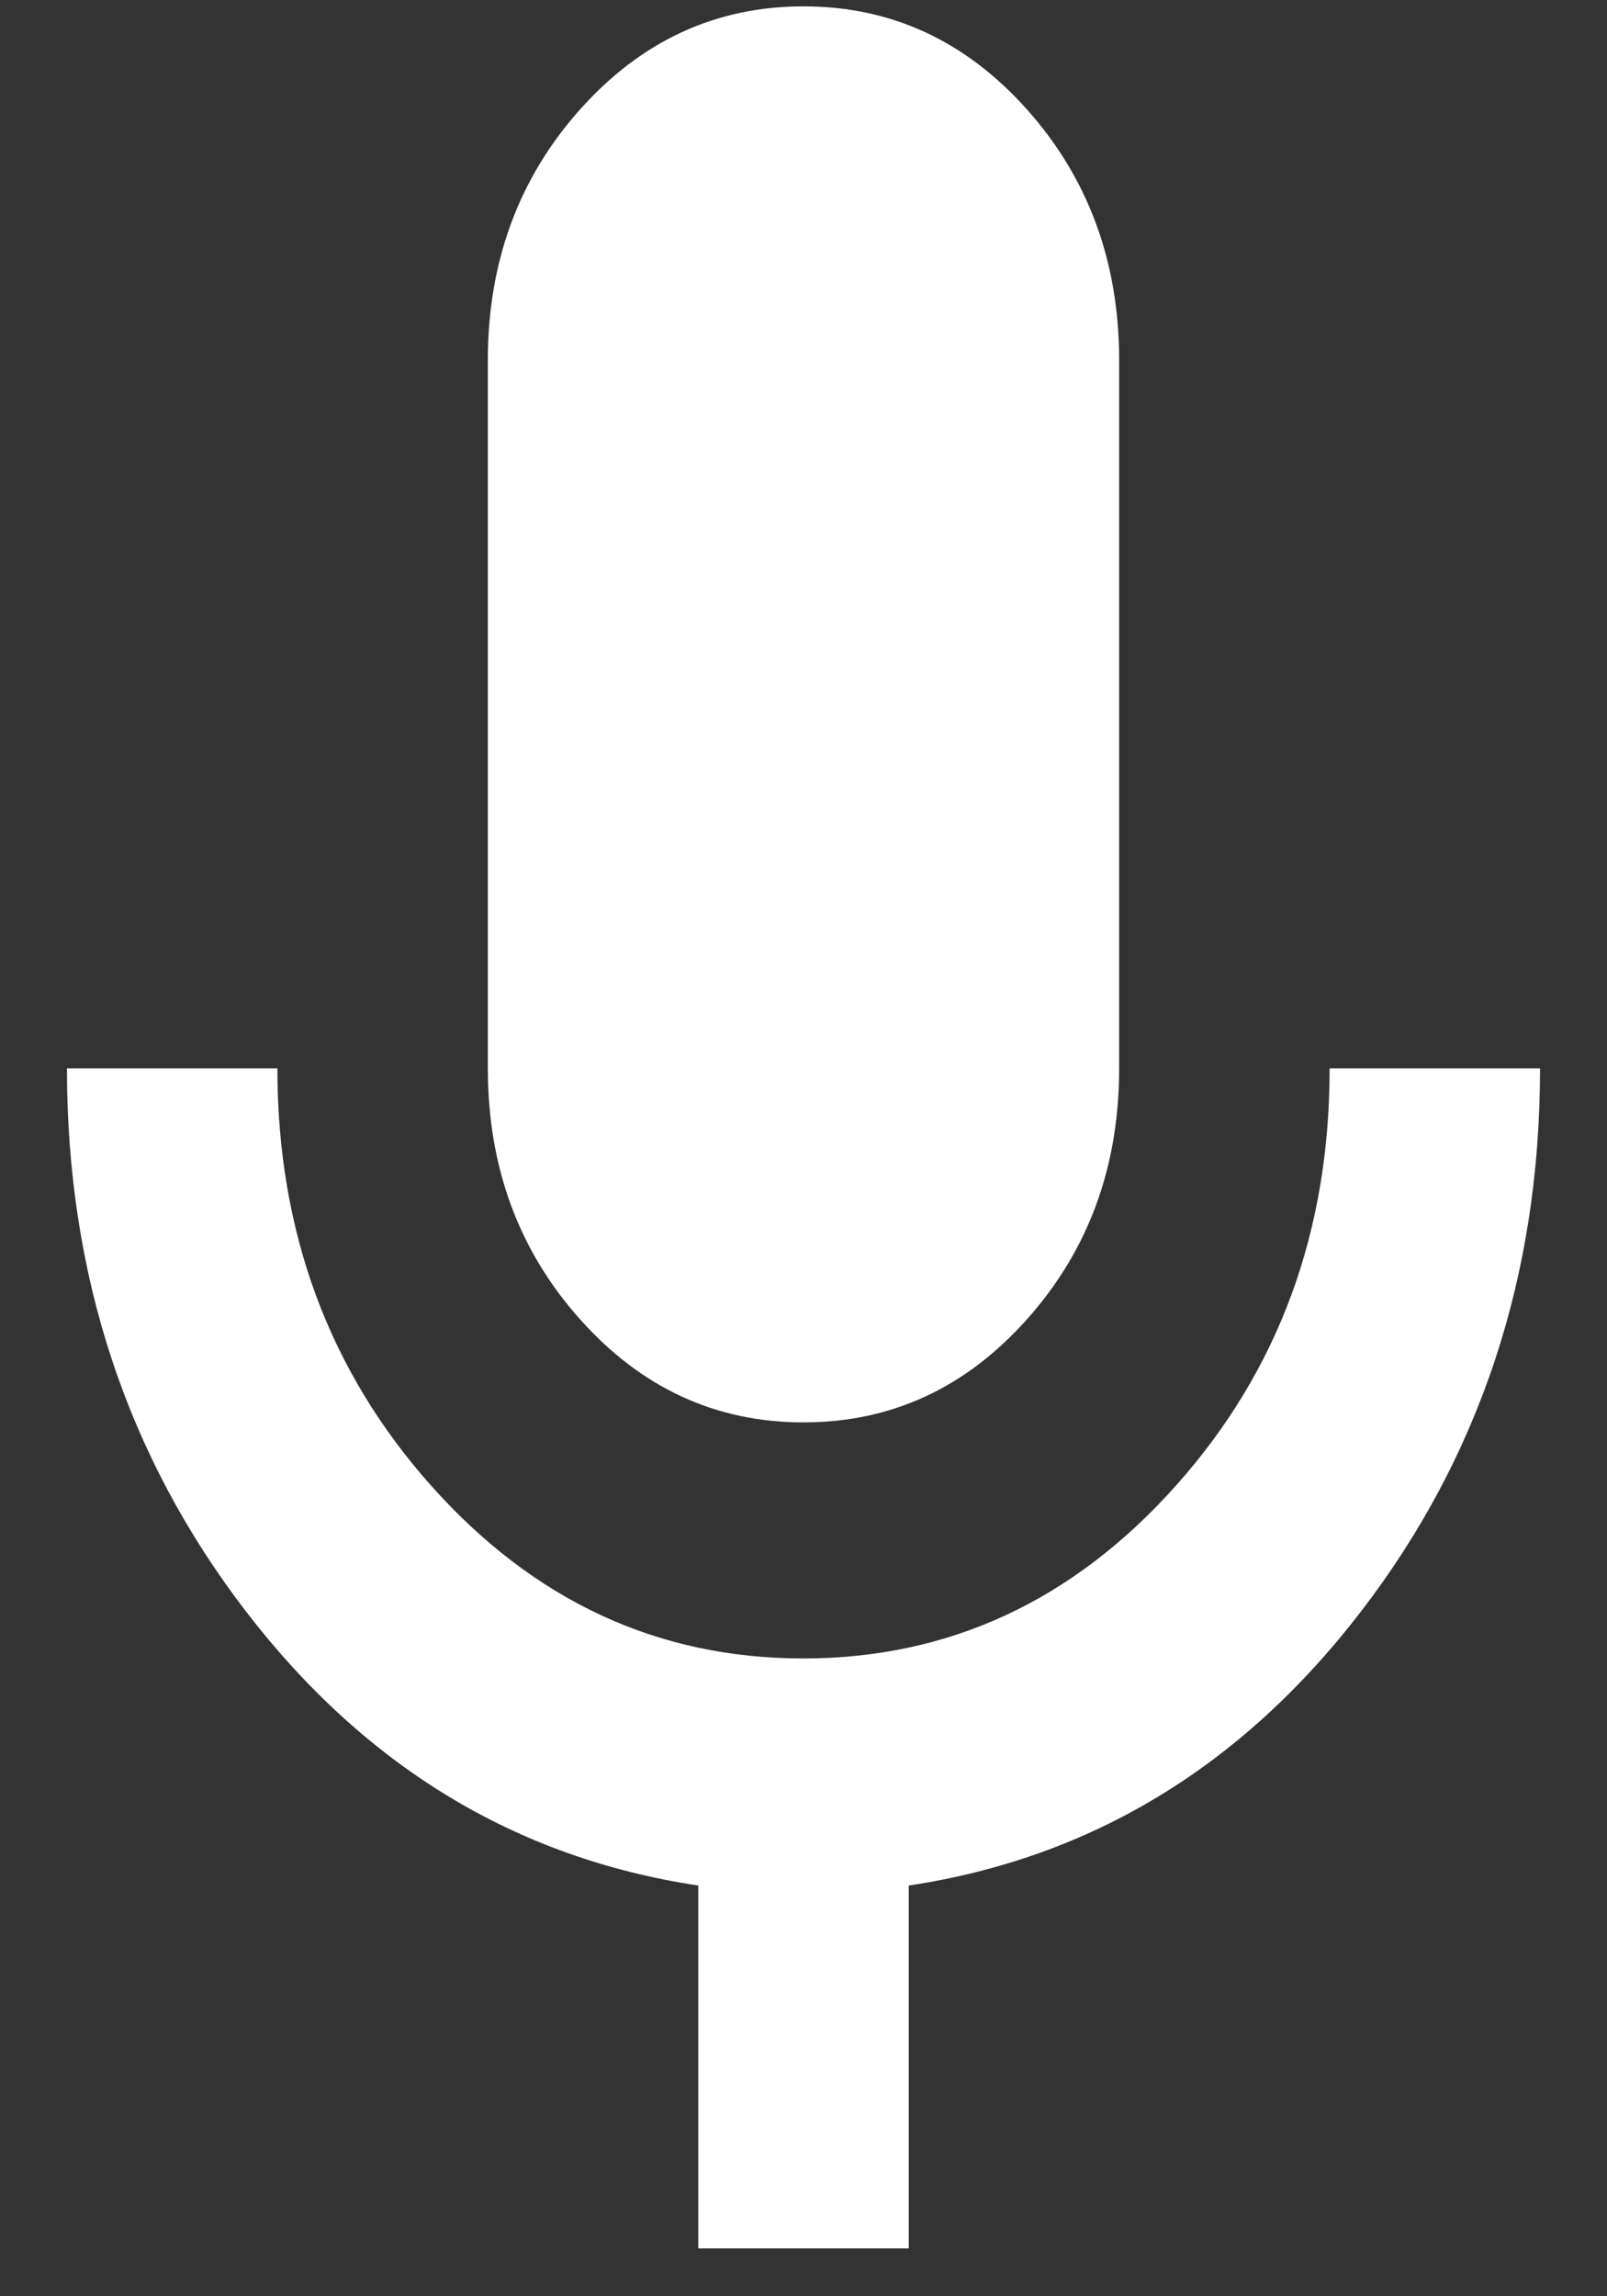 <svg width="21" height="30" viewBox="0 0 21 30" fill="none" xmlns="http://www.w3.org/2000/svg">
<rect x="0" y="0" width="21" height="30" fill="#333333" stroke="none"/>
<path d="M10.5 18.583C9.354 18.583 8.38 18.134 7.578 17.234C6.776 16.335 6.375 15.243 6.375 13.958V4.708C6.375 3.424 6.776 2.332 7.578 1.432C8.38 0.533 9.354 0.083 10.5 0.083C11.646 0.083 12.62 0.533 13.422 1.432C14.224 2.332 14.625 3.424 14.625 4.708V13.958C14.625 15.243 14.224 16.335 13.422 17.234C12.62 18.134 11.646 18.583 10.5 18.583ZM9.125 29.375V24.634C6.742 24.275 4.771 23.08 3.212 21.05C1.654 19.02 0.875 16.656 0.875 13.958H3.625C3.625 16.091 4.296 17.909 5.637 19.413C6.978 20.916 8.599 21.668 10.5 21.667C12.401 21.666 14.023 20.914 15.365 19.411C16.707 17.909 17.377 16.091 17.375 13.958H20.125C20.125 16.656 19.346 19.02 17.788 21.05C16.229 23.08 14.258 24.275 11.875 24.634V29.375H9.125Z" fill="white"/>
</svg>
